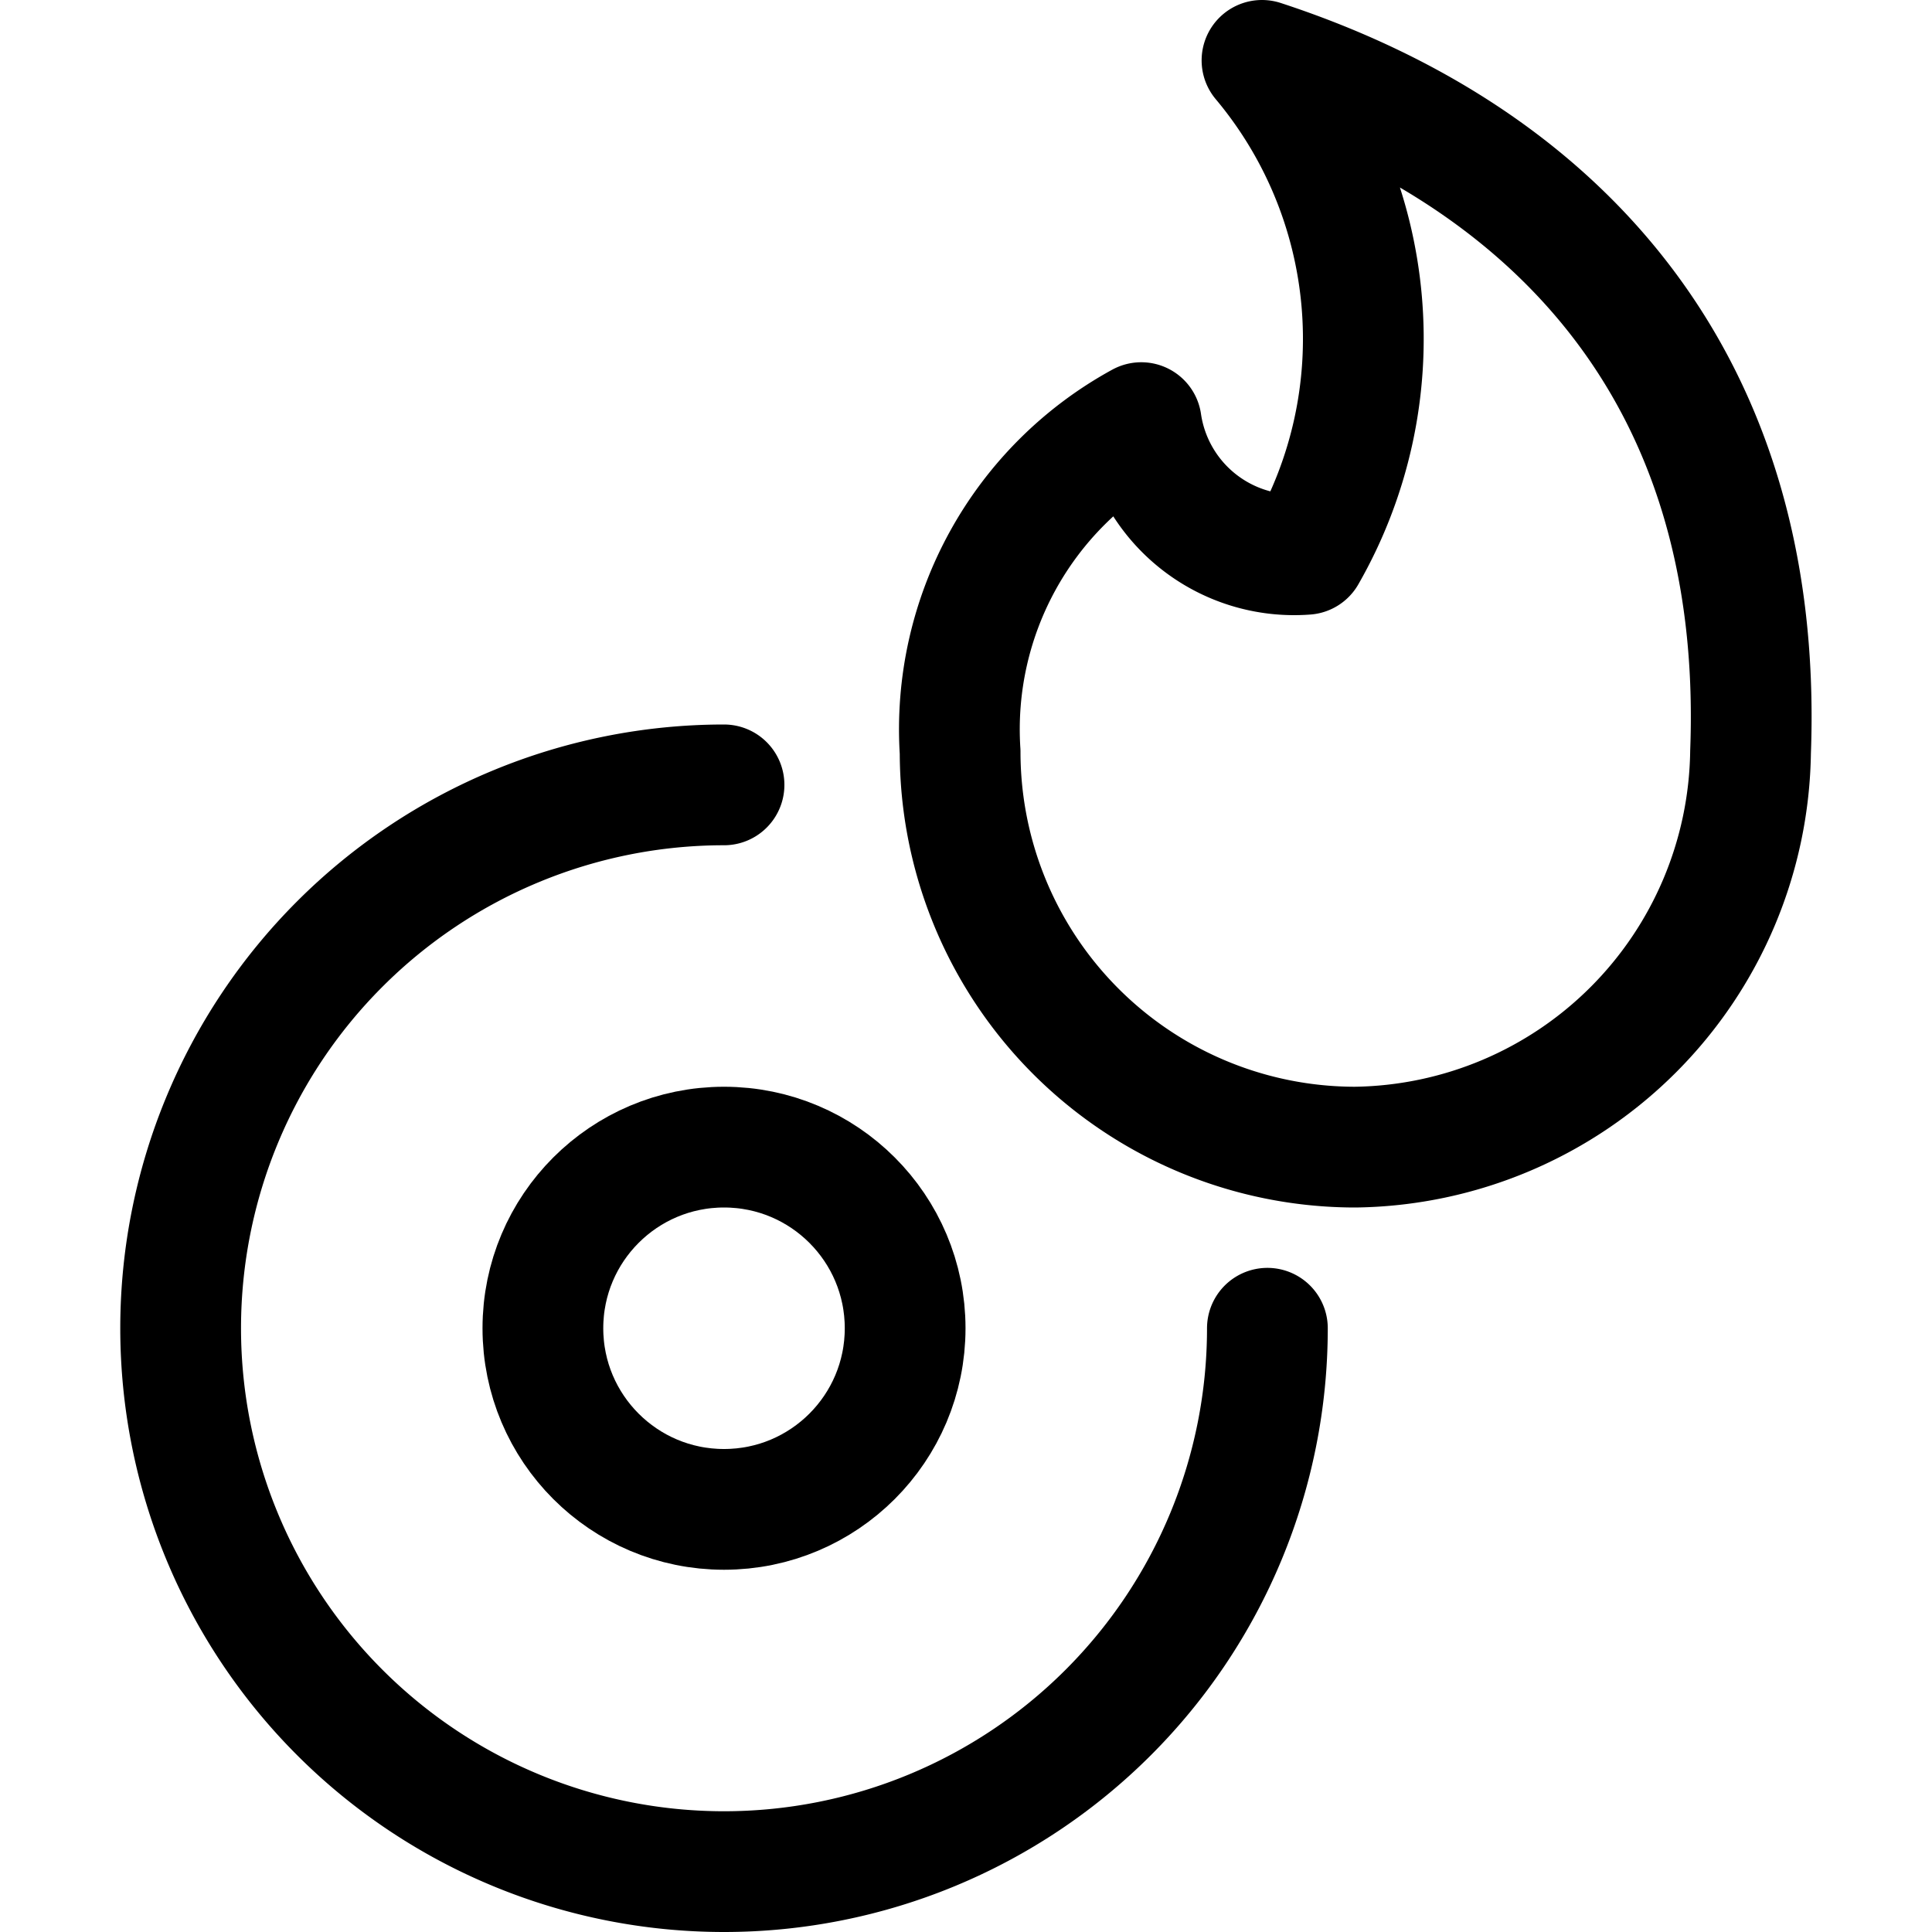 <svg xmlns="http://www.w3.org/2000/svg" viewBox="0 0 24 24" width="24" height="24"><defs><style>.a{fill:none;stroke:#000;stroke-linecap:round;stroke-linejoin:round;stroke-width:1.5px}</style></defs><title>cd-burn</title><path class="a" d="M15.744 16.5a6.75 6.75 0 1 1-6.75-6.75"/><circle class="a" cx="8.994" cy="16.5" r="2.25"/><path class="a" d="M15.677.75a5.383 5.383 0 0 1 .546 6.136 1.919 1.919 0 0 1-2.046-1.636 4.341 4.341 0 0 0-2.25 4.091 4.909 4.909 0 0 0 4.909 4.909 4.978 4.978 0 0 0 4.91-4.909C21.927 4.5 19.115 1.875 15.677.75z"/></svg>